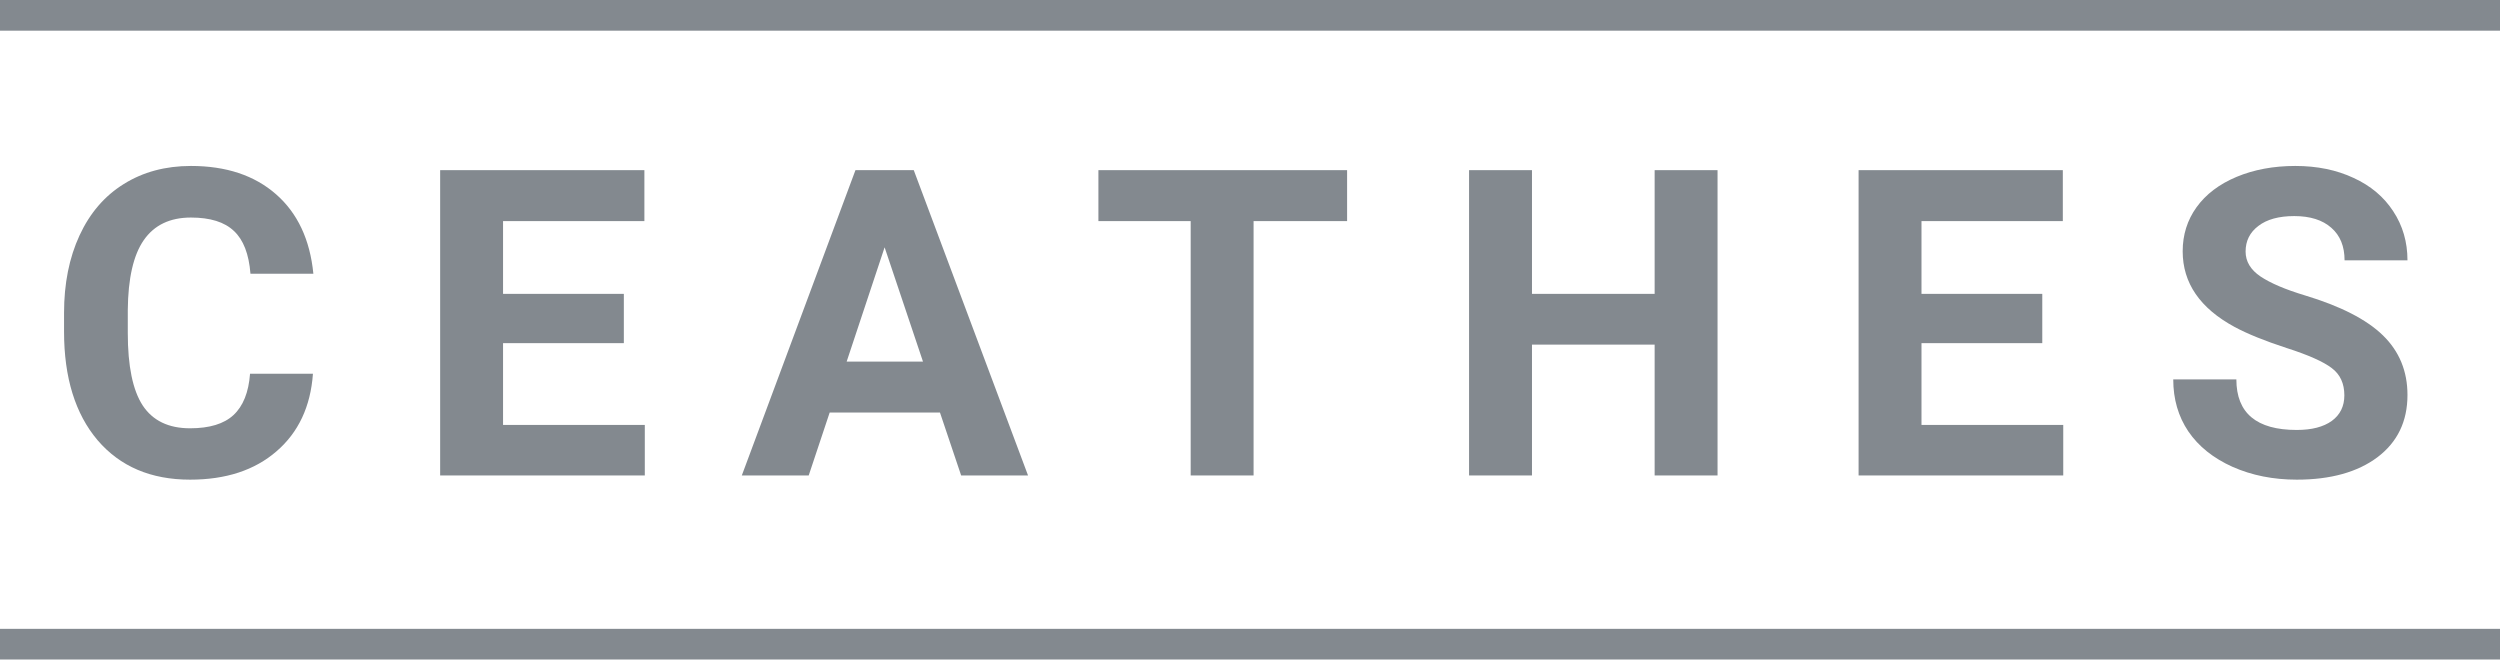 <svg width="181" height="48" viewBox="0 0 181 48" fill="none" xmlns="http://www.w3.org/2000/svg">
<path d="M22.657 27.06C22.485 29.439 21.605 31.311 20.016 32.677C18.437 34.044 16.352 34.727 13.761 34.727C10.927 34.727 8.695 33.776 7.066 31.873C5.447 29.96 4.637 27.339 4.637 24.009V22.657C4.637 20.532 5.011 18.66 5.76 17.04C6.509 15.421 7.577 14.181 8.964 13.321C10.36 12.45 11.98 12.015 13.822 12.015C16.372 12.015 18.427 12.698 19.986 14.065C21.544 15.431 22.445 17.349 22.688 19.819H18.133C18.022 18.392 17.622 17.359 16.934 16.721C16.256 16.074 15.219 15.75 13.822 15.75C12.304 15.75 11.165 16.296 10.406 17.39C9.657 18.473 9.272 20.158 9.252 22.445V24.115C9.252 26.504 9.611 28.25 10.33 29.353C11.059 30.456 12.202 31.008 13.761 31.008C15.168 31.008 16.215 30.689 16.904 30.051C17.602 29.403 18.002 28.406 18.103 27.06H22.657Z" fill="#83898F"/>
<path d="M45.166 24.844H36.421V30.765H46.684V34.423H31.867V12.319H46.654V16.008H36.421V21.276H45.166V24.844Z" fill="#83898F"/>
<path d="M68.054 29.869H60.068L58.55 34.423H53.707L61.935 12.319H66.156L74.43 34.423H69.587L68.054 29.869ZM61.298 26.18H66.824L64.046 17.906L61.298 26.18Z" fill="#83898F"/>
<path d="M97.53 16.008H90.759V34.423H86.205V16.008H79.525V12.319H97.53V16.008Z" fill="#83898F"/>
<path d="M124.35 34.423H119.796V24.95H110.915V34.423H106.36V12.319H110.915V21.276H119.796V12.319H124.35V34.423Z" fill="#83898F"/>
<path d="M147.861 24.844H139.116V30.765H149.379V34.423H134.562V12.319H149.348V16.008H139.116V21.276H147.861V24.844Z" fill="#83898F"/>
<path d="M169.731 28.624C169.731 27.764 169.428 27.106 168.82 26.65C168.213 26.185 167.12 25.699 165.541 25.193C163.962 24.677 162.712 24.171 161.791 23.675C159.281 22.319 158.026 20.492 158.026 18.194C158.026 17 158.36 15.937 159.028 15.006C159.706 14.065 160.673 13.331 161.928 12.805C163.193 12.278 164.61 12.015 166.179 12.015C167.758 12.015 169.165 12.304 170.399 12.881C171.634 13.447 172.591 14.252 173.269 15.294C173.957 16.337 174.301 17.521 174.301 18.847H169.747C169.747 17.835 169.428 17.05 168.79 16.494C168.152 15.927 167.257 15.644 166.103 15.644C164.99 15.644 164.124 15.882 163.507 16.357C162.889 16.823 162.581 17.44 162.581 18.209C162.581 18.928 162.94 19.53 163.659 20.016C164.387 20.502 165.455 20.957 166.862 21.382C169.453 22.162 171.341 23.128 172.525 24.282C173.709 25.436 174.301 26.873 174.301 28.594C174.301 30.506 173.577 32.009 172.13 33.102C170.683 34.185 168.734 34.727 166.285 34.727C164.585 34.727 163.036 34.418 161.64 33.801C160.243 33.173 159.175 32.318 158.436 31.235C157.707 30.152 157.343 28.897 157.343 27.47H161.913C161.913 29.909 163.37 31.129 166.285 31.129C167.368 31.129 168.213 30.911 168.82 30.476C169.428 30.031 169.731 29.413 169.731 28.624Z" fill="#83898F"/>
<path d="M0 0H181V2.221H0V0Z" fill="#83898F"/>
<path d="M0 45.528H181V47.748H0V45.528Z" fill="#83898F"/>
</svg>
